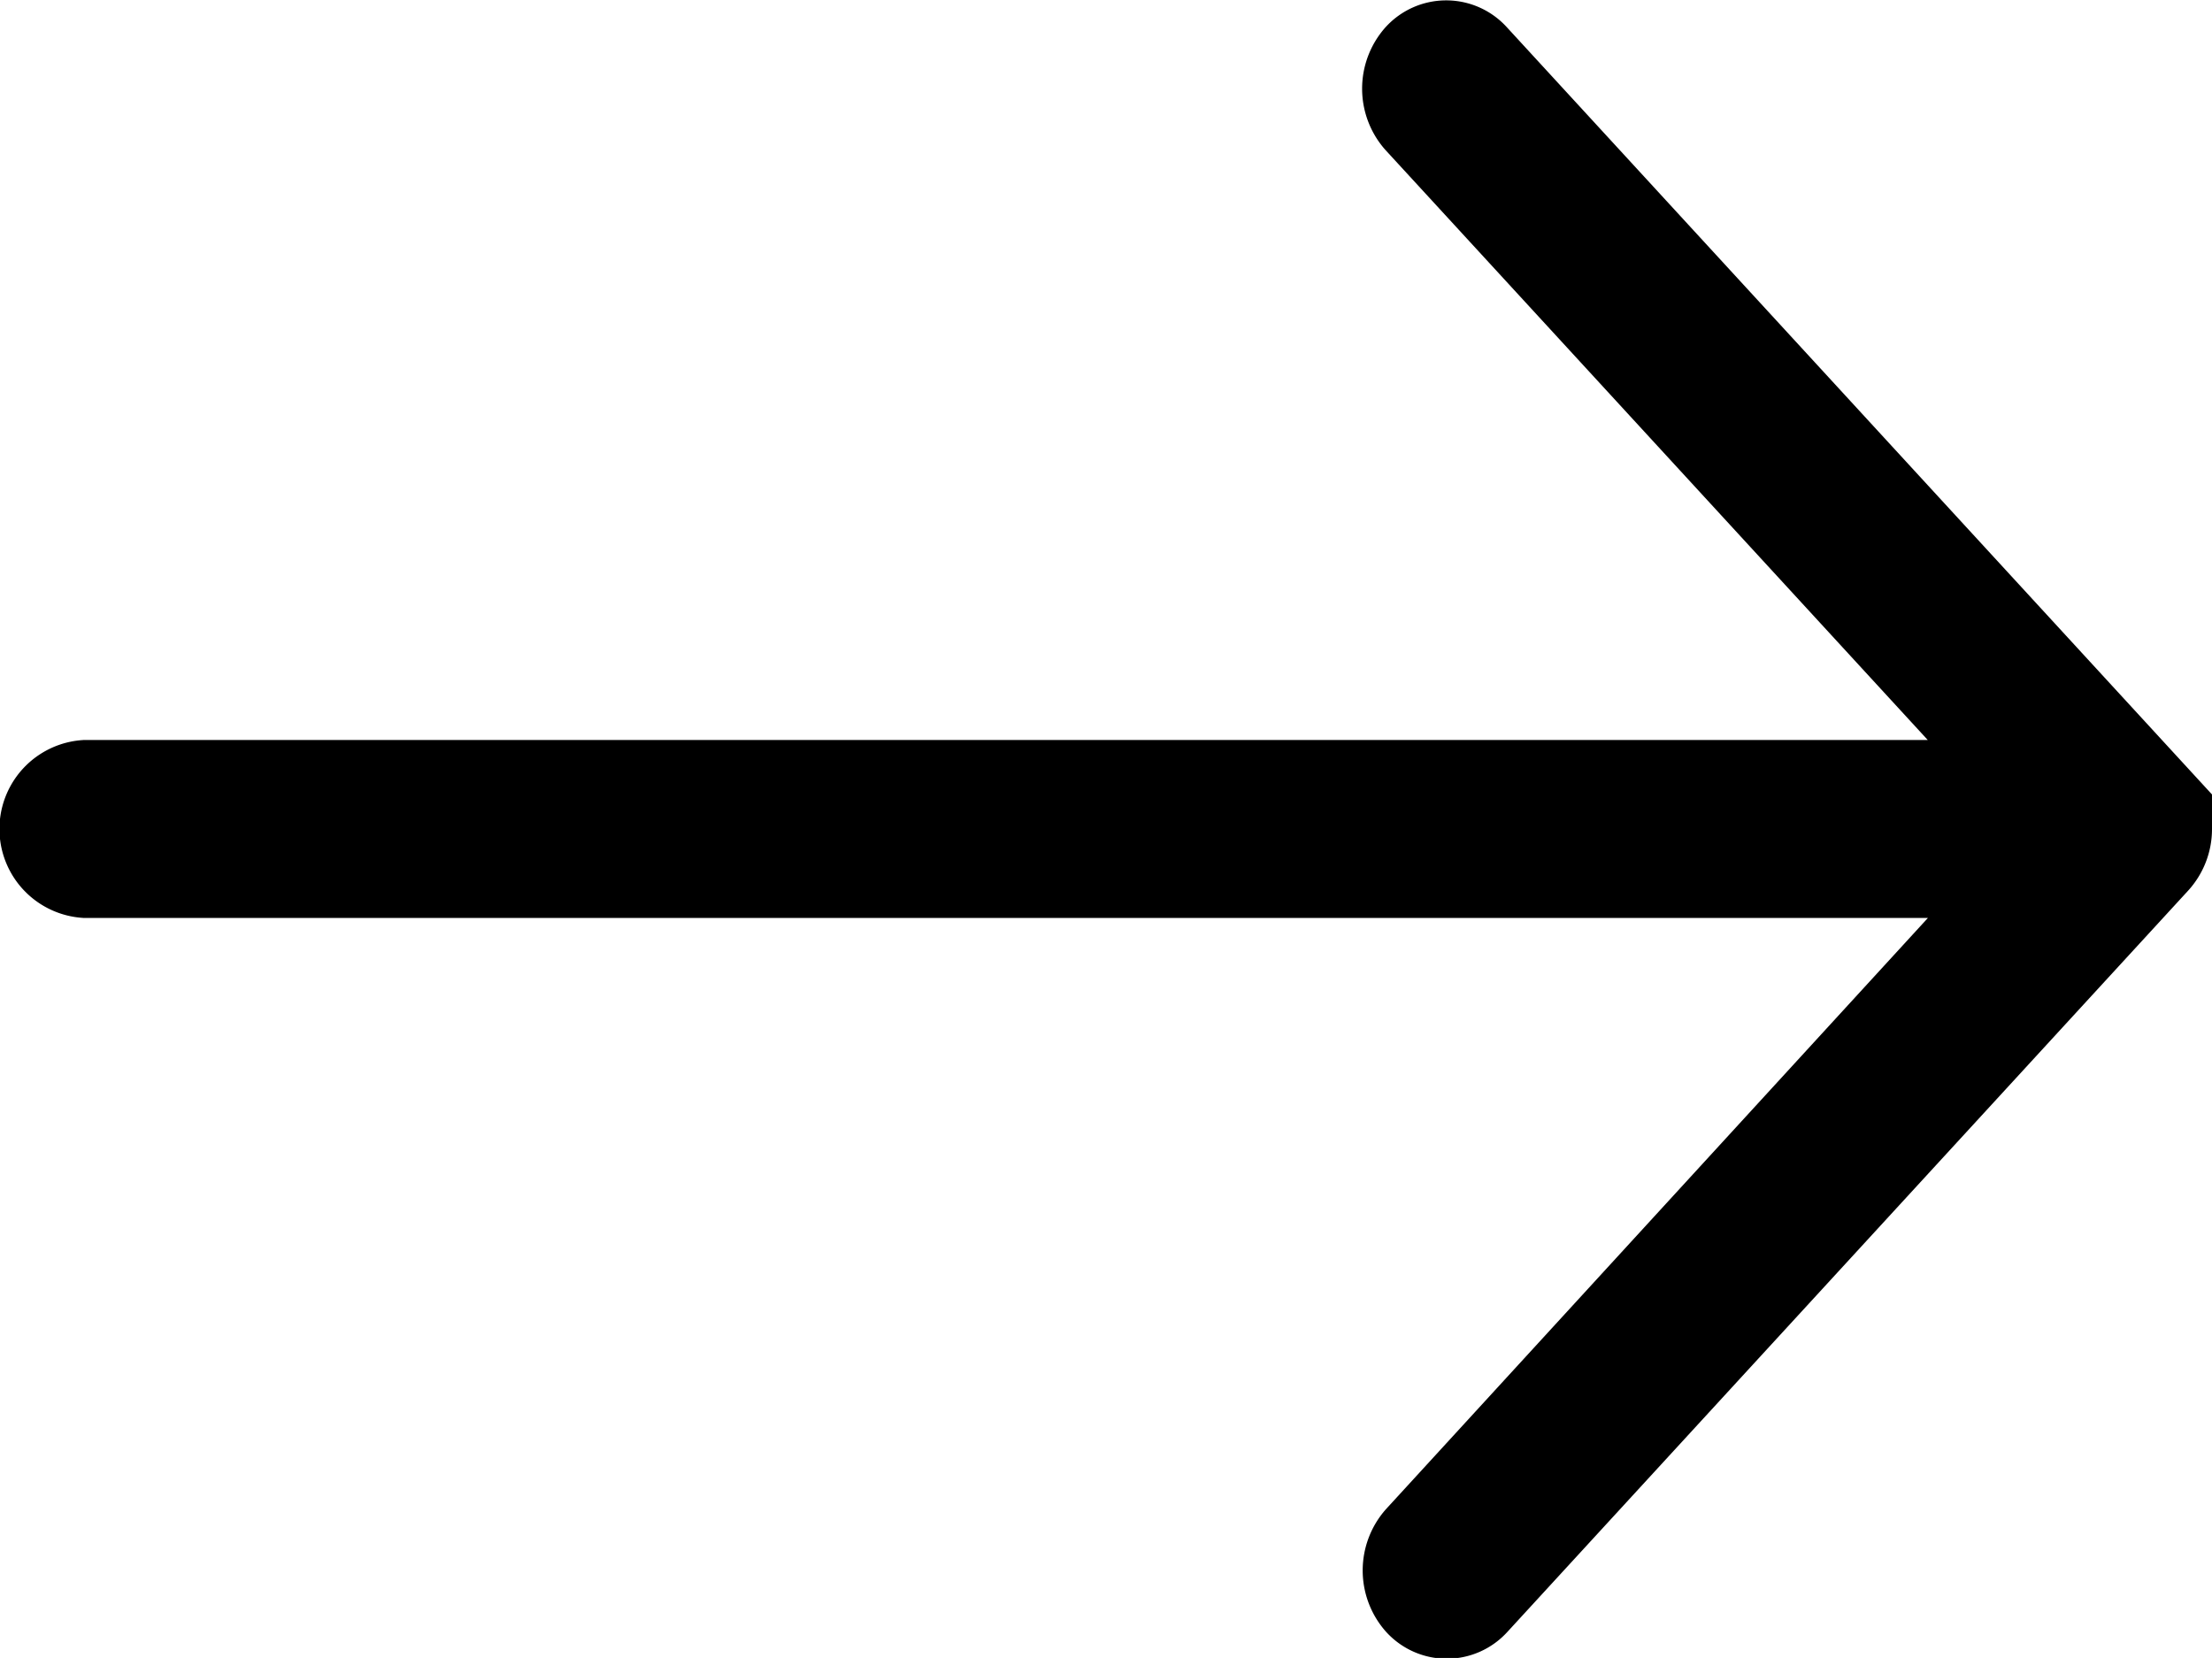 <svg xmlns="http://www.w3.org/2000/svg" width="15.342" height="11.5" viewBox="0 0 15.342 11.5">
  <path id="Shape" d="M14.842,5.5a.383.383,0,0,1-.1.259L10.021,10.9a.318.318,0,0,1-.473,0,.39.39,0,0,1,0-.514L13.69,5.867H.337a.368.368,0,0,1,0-.734H13.69L9.544.622a.39.39,0,0,1,0-.514.318.318,0,0,1,.473,0l4.722,5.138A.383.383,0,0,1,14.842,5.5Z" transform="translate(0.25 0.25)" stroke="#000" stroke-miterlimit="10" stroke-width="0.5"/>
</svg>

